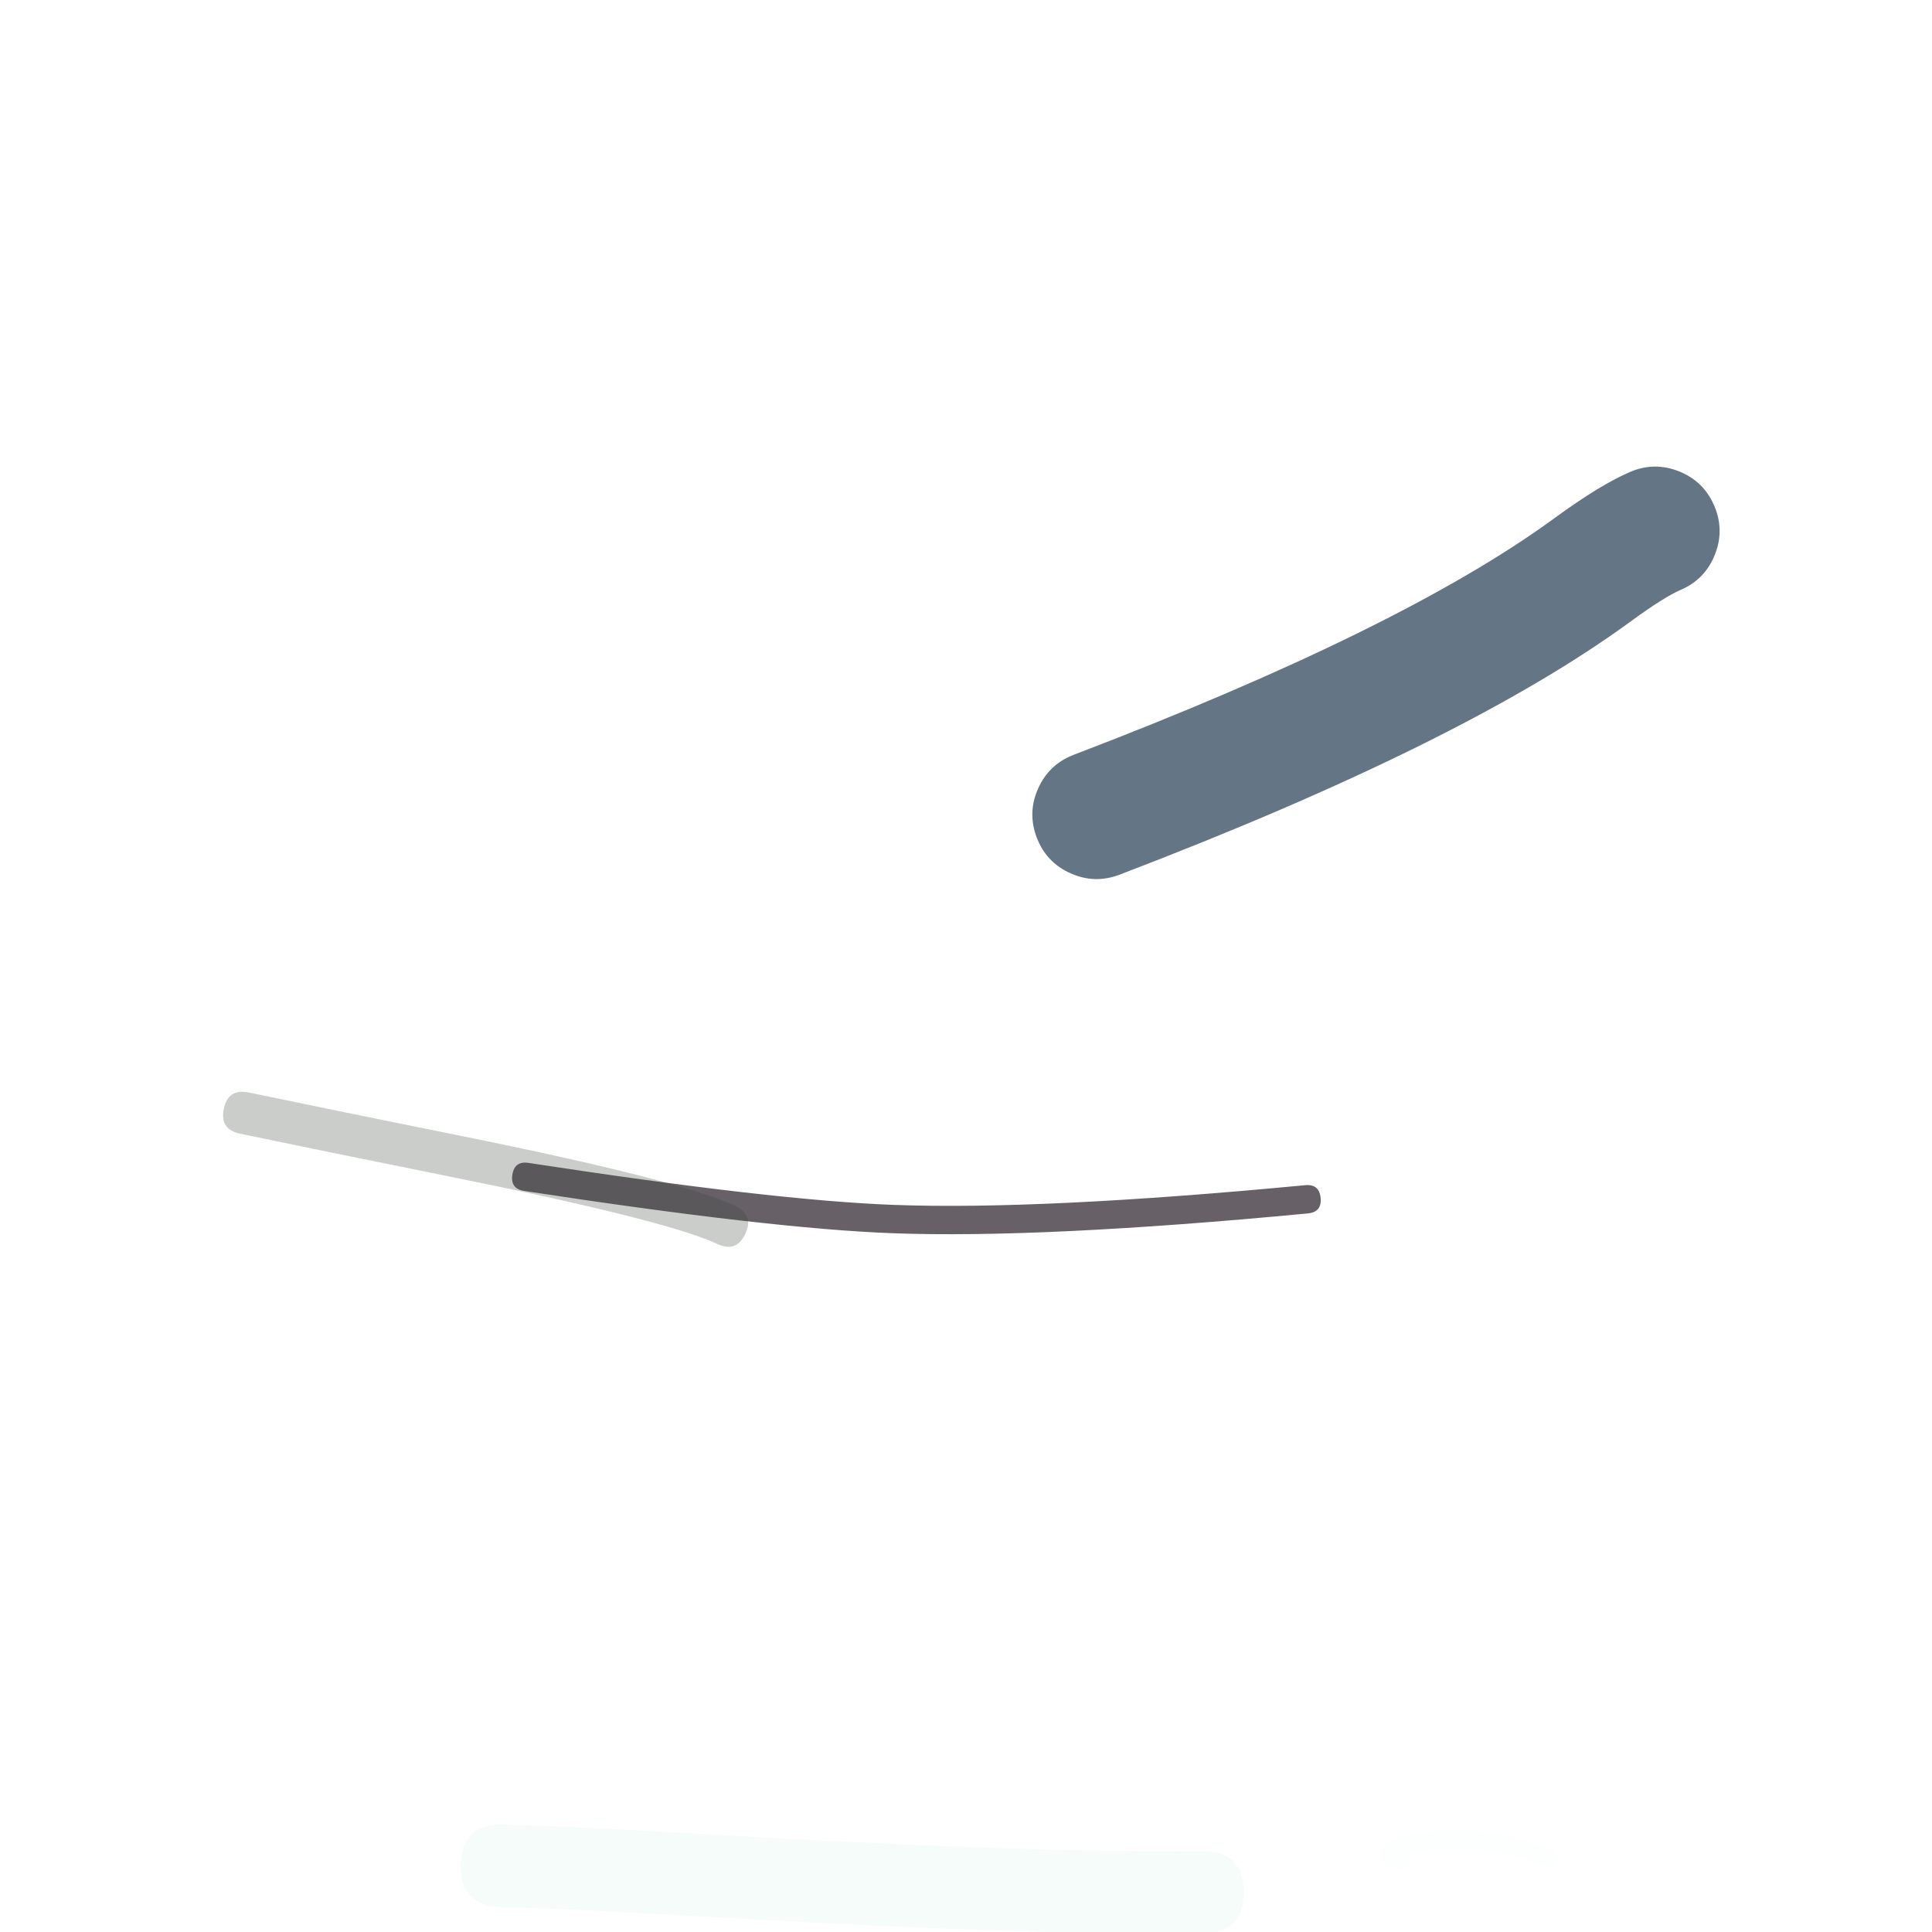 <svg xmlns="http://www.w3.org/2000/svg" width="384" height="384" viewBox="0 0 384 384">
  <defs/>
  <path fill="rgb(29.412%, 25.49%, 28.627%)" opacity="0.835" d="M259.946,241.177 Q207.02,246.208 177.469,245.115 Q153.124,244.215 104.194,236.708 Q101.408,236.28 101.835,233.494 Q102.049,232.102 102.852,231.512 Q103.656,230.923 105.049,231.136 Q153.658,238.595 177.677,239.483 Q206.856,240.561 259.413,235.566 Q262.219,235.299 262.485,238.104 Q262.752,240.91 259.946,241.177 Z"/>
  <path fill="rgb(55.686%, 96.863%, 78.431%)" opacity="0.029" d="M278.321,371.538 Q276.022,371.209 275.076,370.37 Q274.132,369.534 274.284,368.36 Q274.401,367.462 275.192,366.757 Q276.964,365.176 282.205,364.385 Q295.674,362.35 308.36,367.71 Q309.951,368.382 309.279,369.973 Q308.607,371.564 307.015,370.892 Q295.227,365.912 282.721,367.801 Q280.893,368.077 279.668,368.401 Q280.447,368.882 280.276,370.073 Q280.031,371.783 278.321,371.538 Z"/>
  <path fill="rgb(32.549%, 40.392%, 47.451%)" opacity="0.901" d="M334.002,117.266 Q330.782,118.641 323.916,123.656 Q290.994,147.704 222.531,173.846 Q217.595,175.731 212.772,173.573 Q207.949,171.416 206.064,166.48 Q204.179,161.544 206.337,156.721 Q208.494,151.898 213.43,150.013 Q278.703,125.089 308.869,103.055 Q318.085,96.323 323.983,93.804 Q328.842,91.729 333.745,93.698 Q338.648,95.667 340.723,100.526 Q342.798,105.385 340.829,110.288 Q338.861,115.191 334.002,117.266 Z"/>
  <path fill="rgb(21.961%, 26.667%, 22.745%)" opacity="0.267" d="M142.562,247.246 Q132.681,242.585 89.389,233.854 Q64.613,228.858 47.731,225.335 Q45.683,224.908 44.872,223.67 Q44.062,222.432 44.489,220.383 Q45.344,216.287 49.441,217.142 Q66.299,220.66 91.044,225.65 Q135.333,234.581 146.133,239.676 Q149.918,241.461 148.133,245.246 Q147.24,247.139 145.847,247.639 Q144.455,248.139 142.562,247.246 Z"/>
  <path fill="rgb(42.745%, 81.569%, 63.922%)" opacity="0.069" d="M239.104,384.294 Q203.476,384.628 142.776,381.104 Q112.585,379.351 99.557,379.007 Q91.375,378.791 91.591,370.608 Q91.699,366.517 93.799,364.525 Q95.898,362.534 99.989,362.642 Q113.275,362.993 143.725,364.76 Q203.874,368.252 238.951,367.924 Q247.136,367.848 247.212,376.033 Q247.289,384.218 239.104,384.294 Z"/>
</svg>

